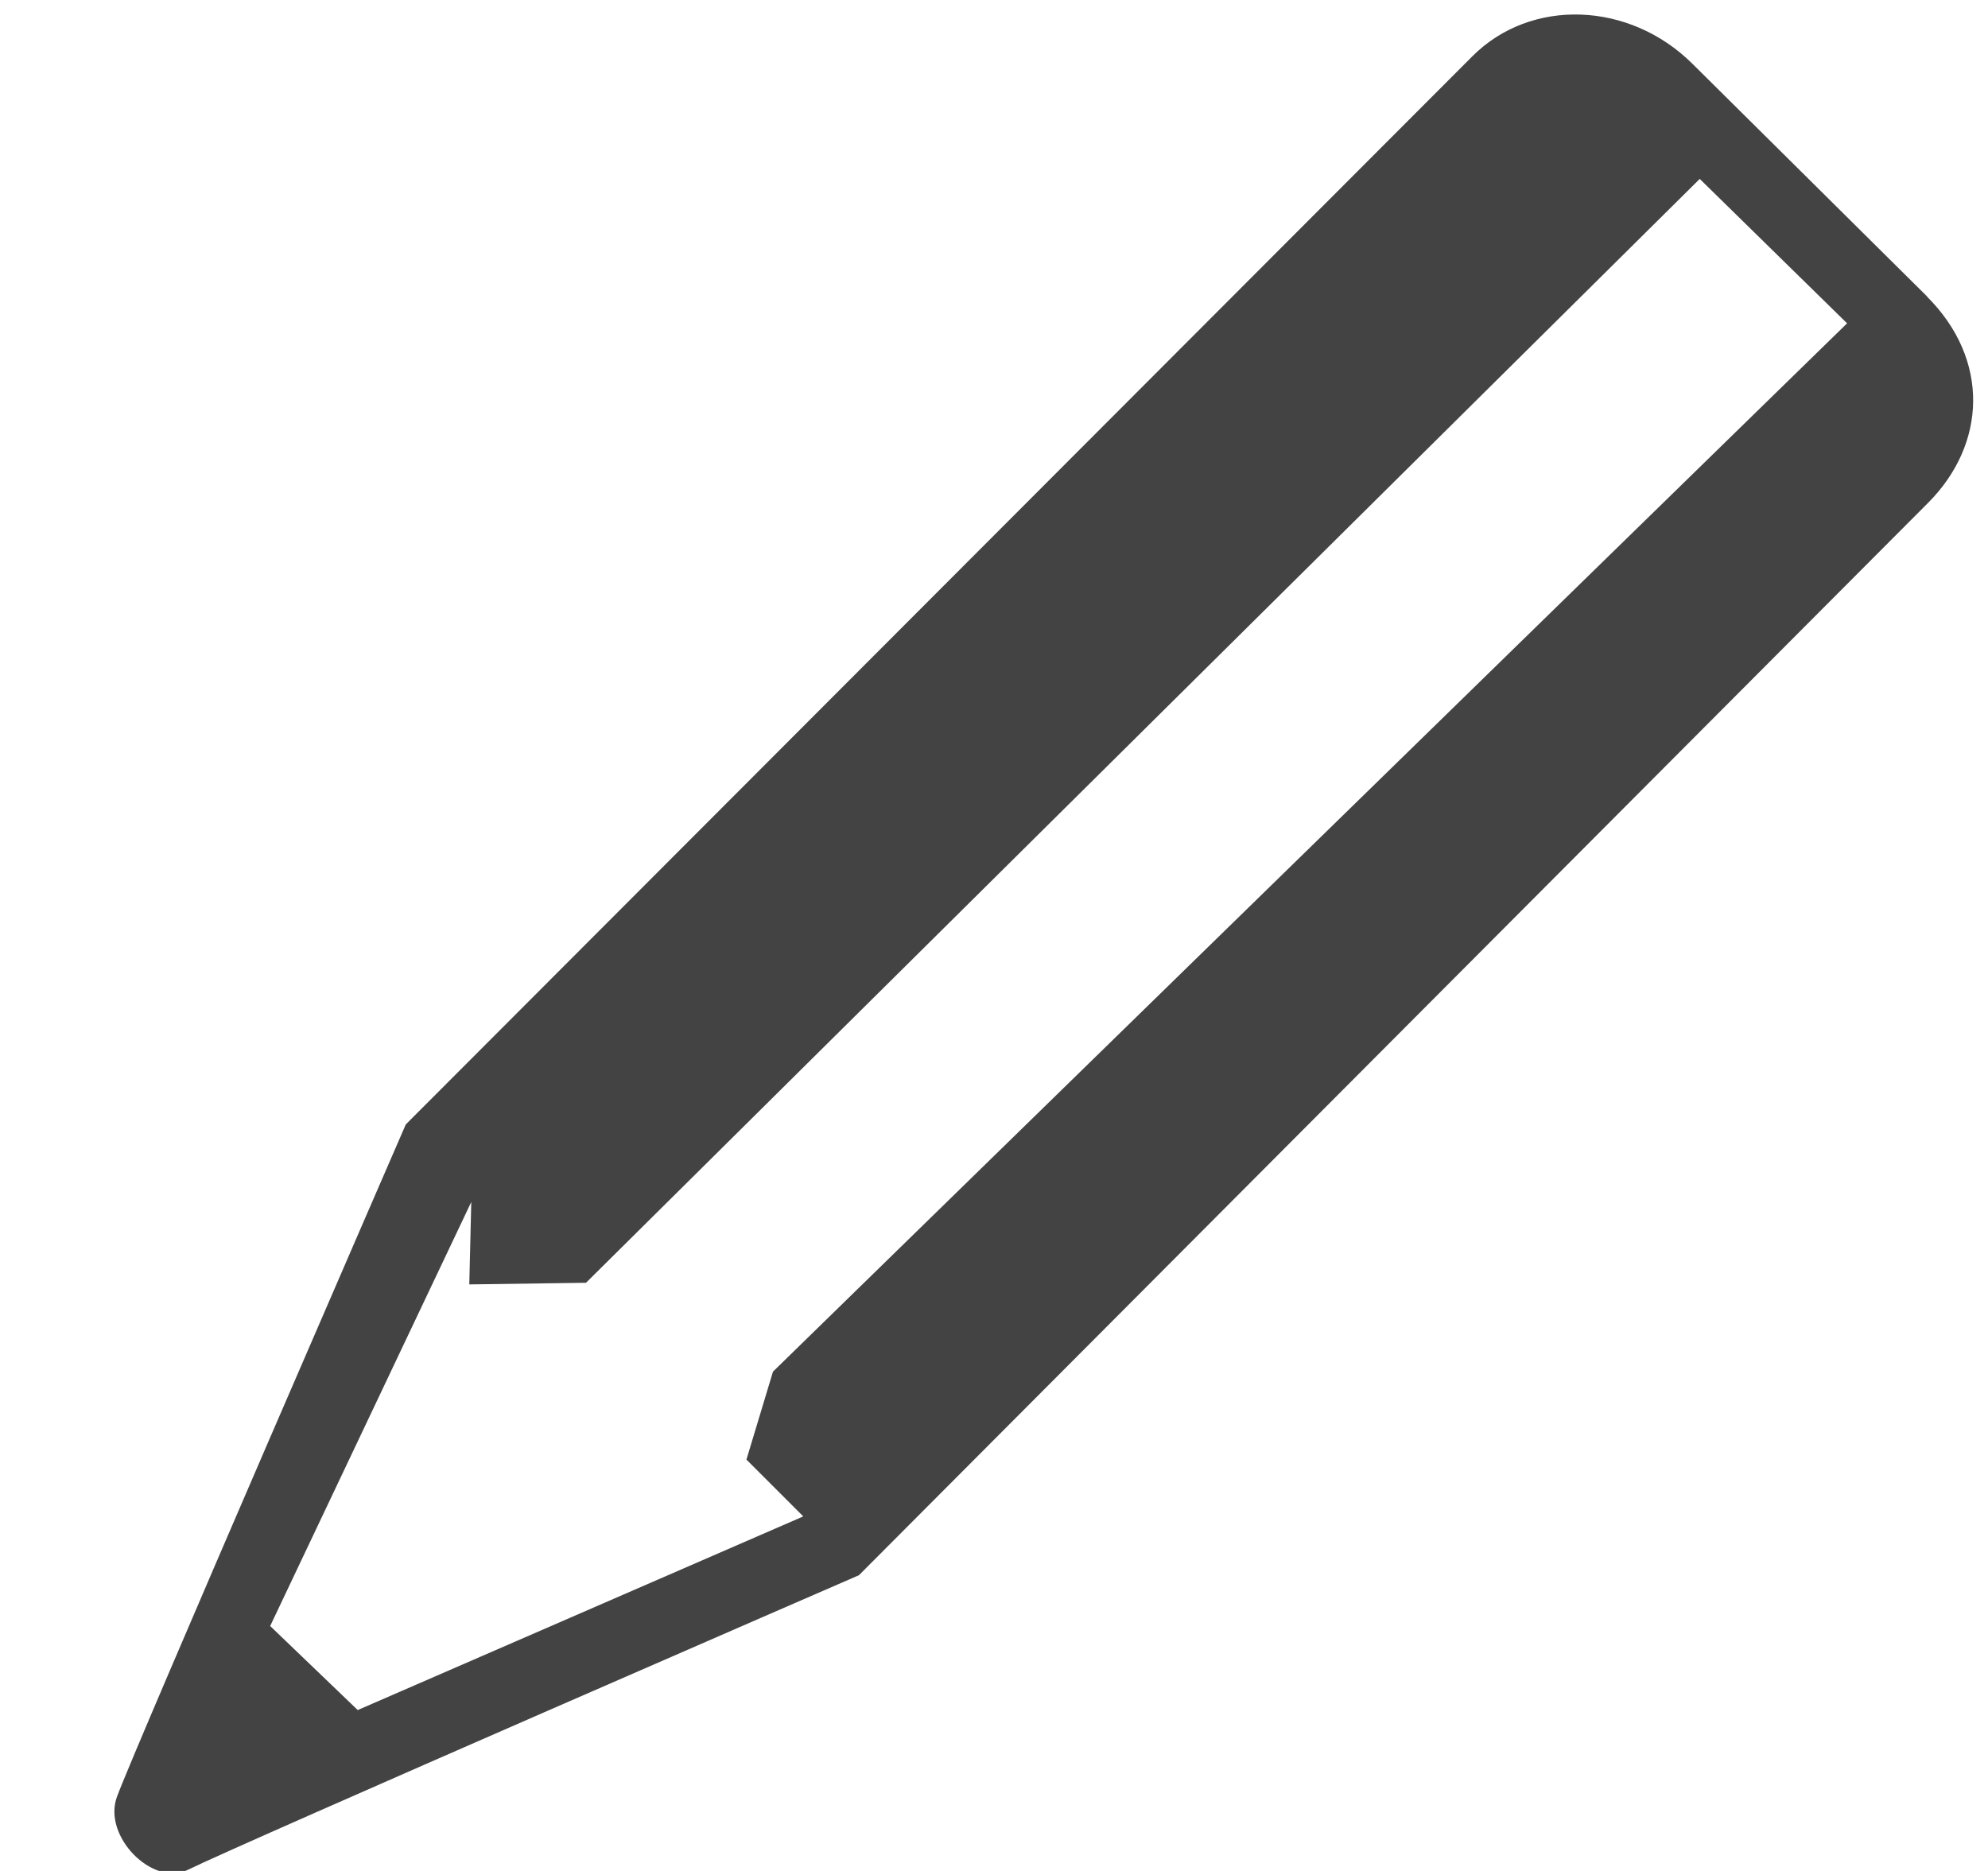 <svg viewBox="0 0 17 16" xmlns="http://www.w3.org/2000/svg" class="si-glyph si-glyph-pencil"><title>992</title><path d="M16.48 2.536L14.473.546C13.934.01 13.09-.02 12.59.482L3.47 9.616s-2.312 5.32-2.47 5.75c-.124.34.307.77.605.625.48-.236 5.74-2.52 5.74-2.52l9.142-9.17c.502-.503.53-1.227-.008-1.764zM2.31 13.906l1.72-3.627-.017.705.998-.014 9.524-9.44 1.26 1.235L6.61 11.73l-.227.752.486.486-3.81 1.656-.748-.718z" fill="#434343" class="si-glyph-fill" fill-rule="evenodd"/></svg>